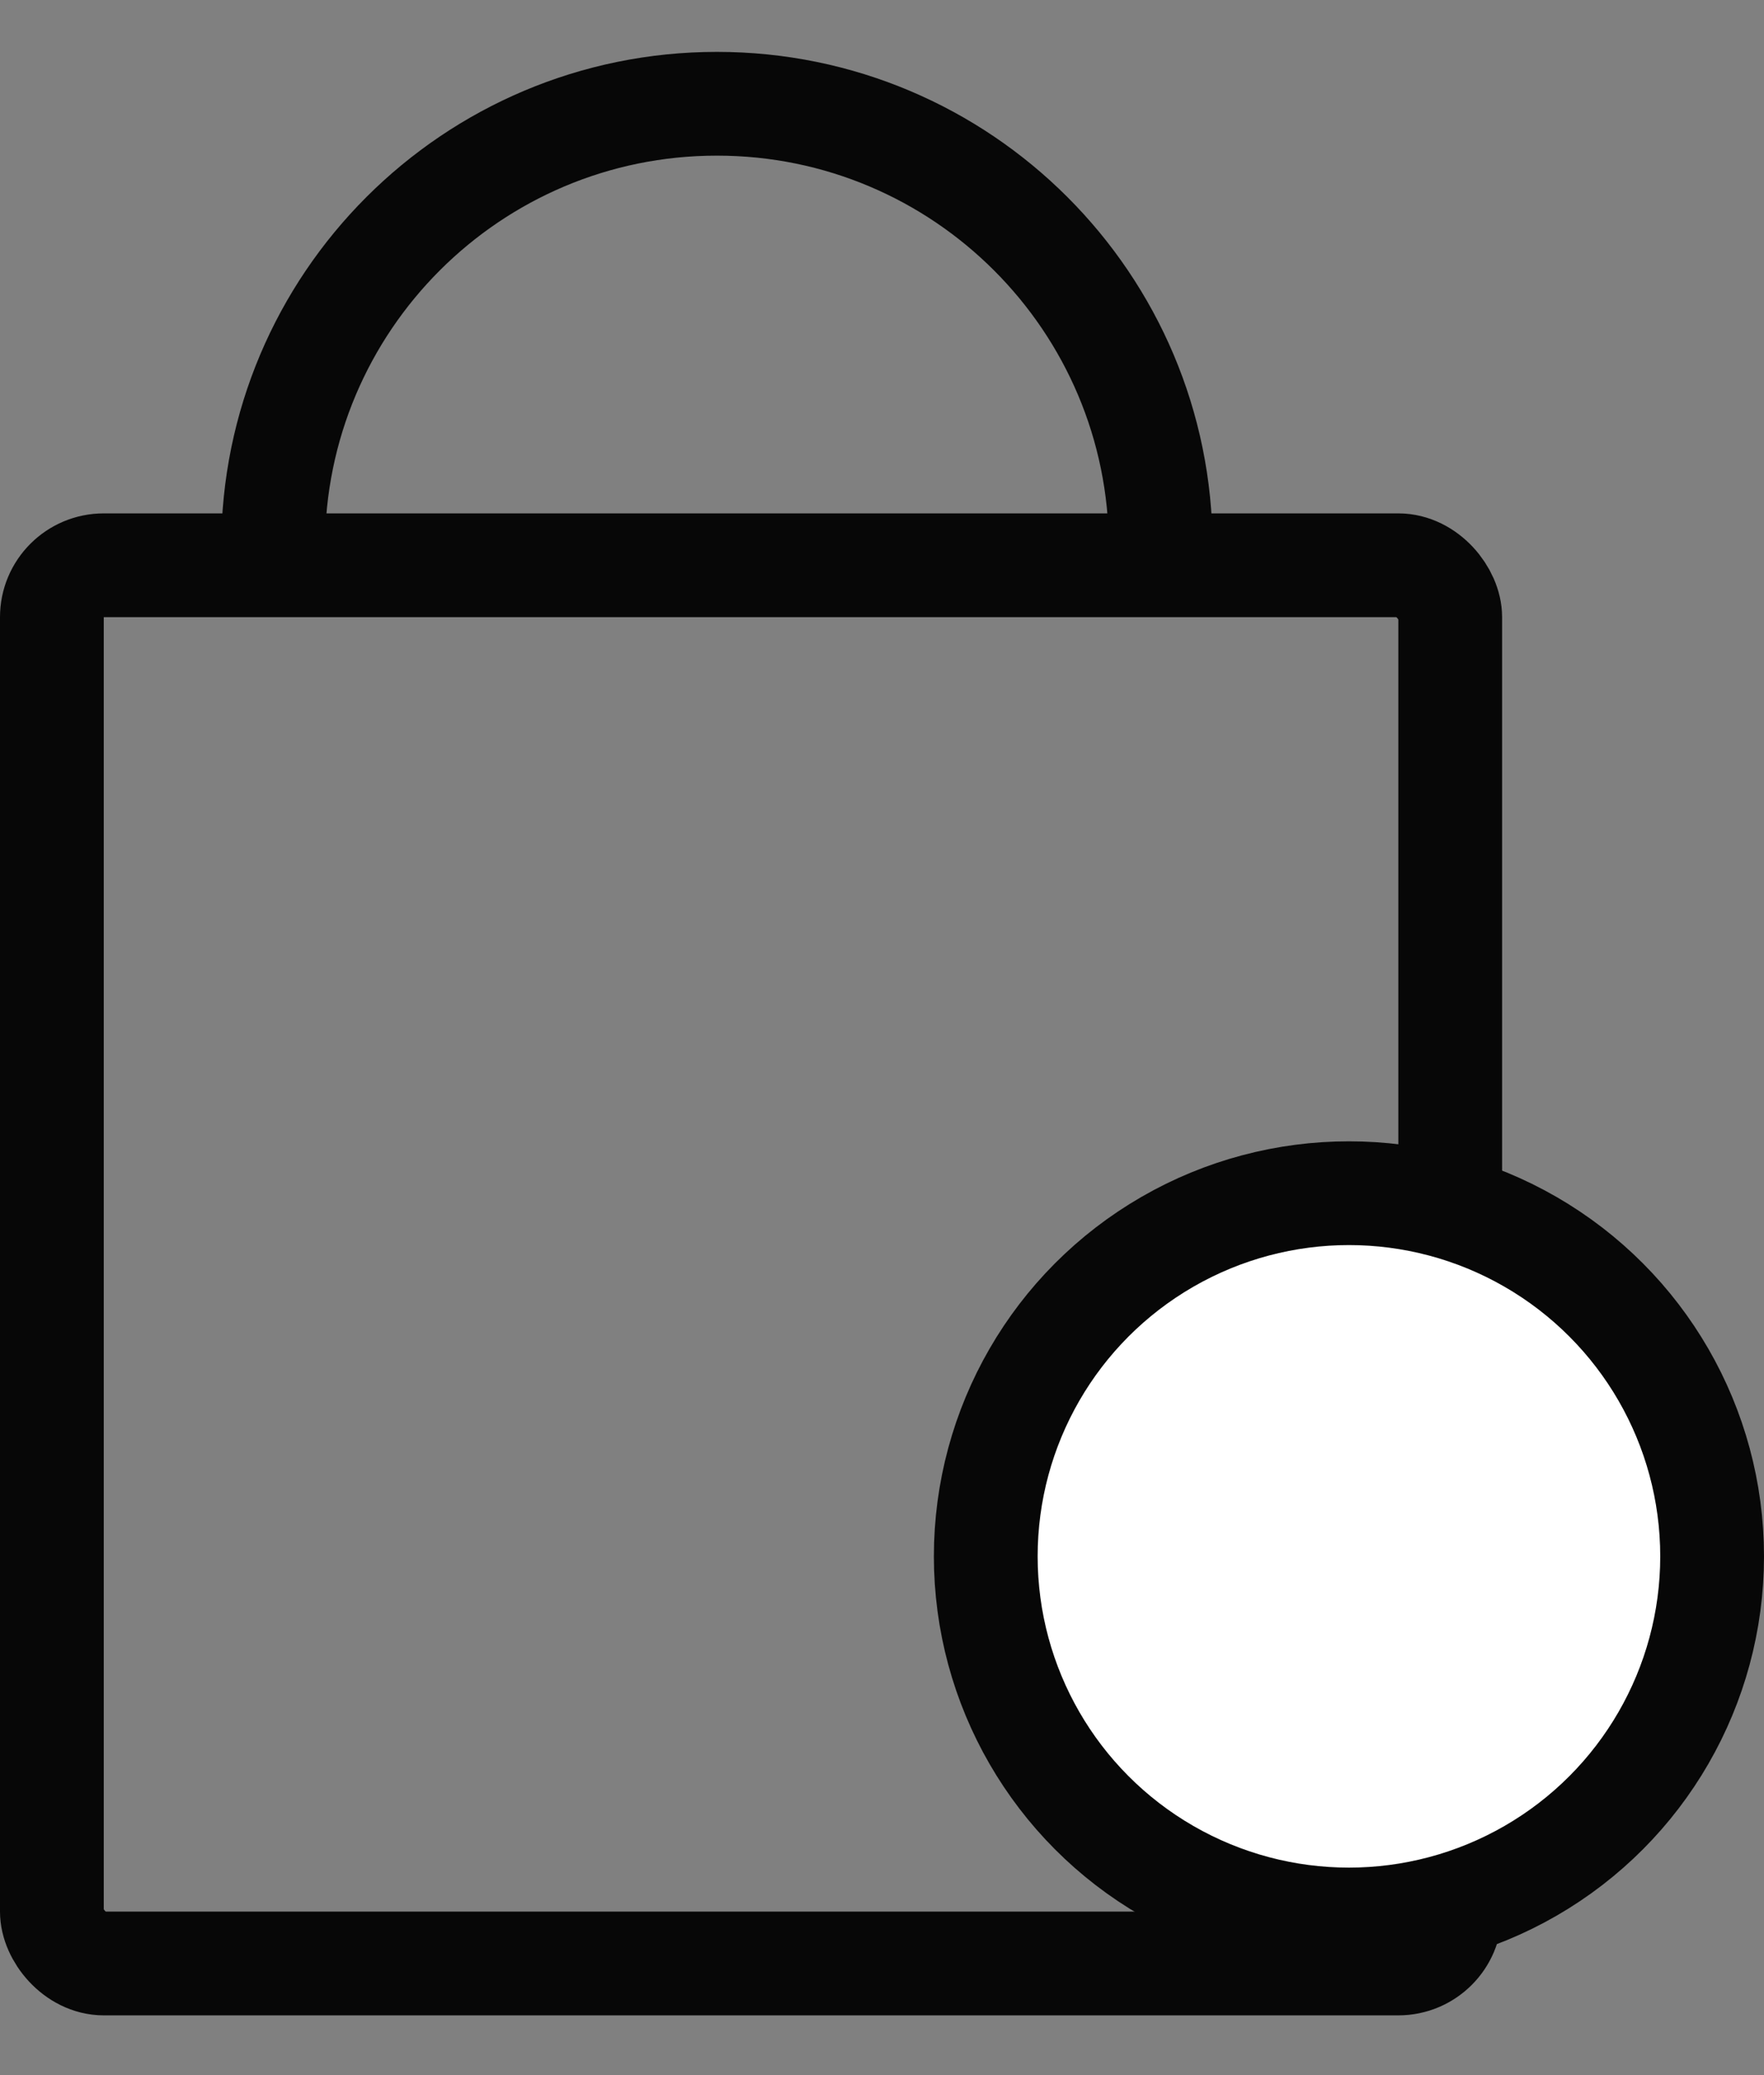 <svg width="17" height="20" viewBox="0 0 17 20" fill="none" xmlns="http://www.w3.org/2000/svg">
<rect x="0" y="0" width="17" height="20" fill="#808080" stroke="none"/>
<path d="M11.186 5.277C11.186 2.915 9.271 1 6.909 1C4.547 1 2.632 2.915 2.632 5.277" stroke="#070707"/>
<rect x="0.5" y="5.448" width="13.476" height="13.476" rx="0.5" stroke="#070707"/>
<circle cx="13" cy="15" r="3.5" fill="white" stroke="#070707"/>
</svg>
